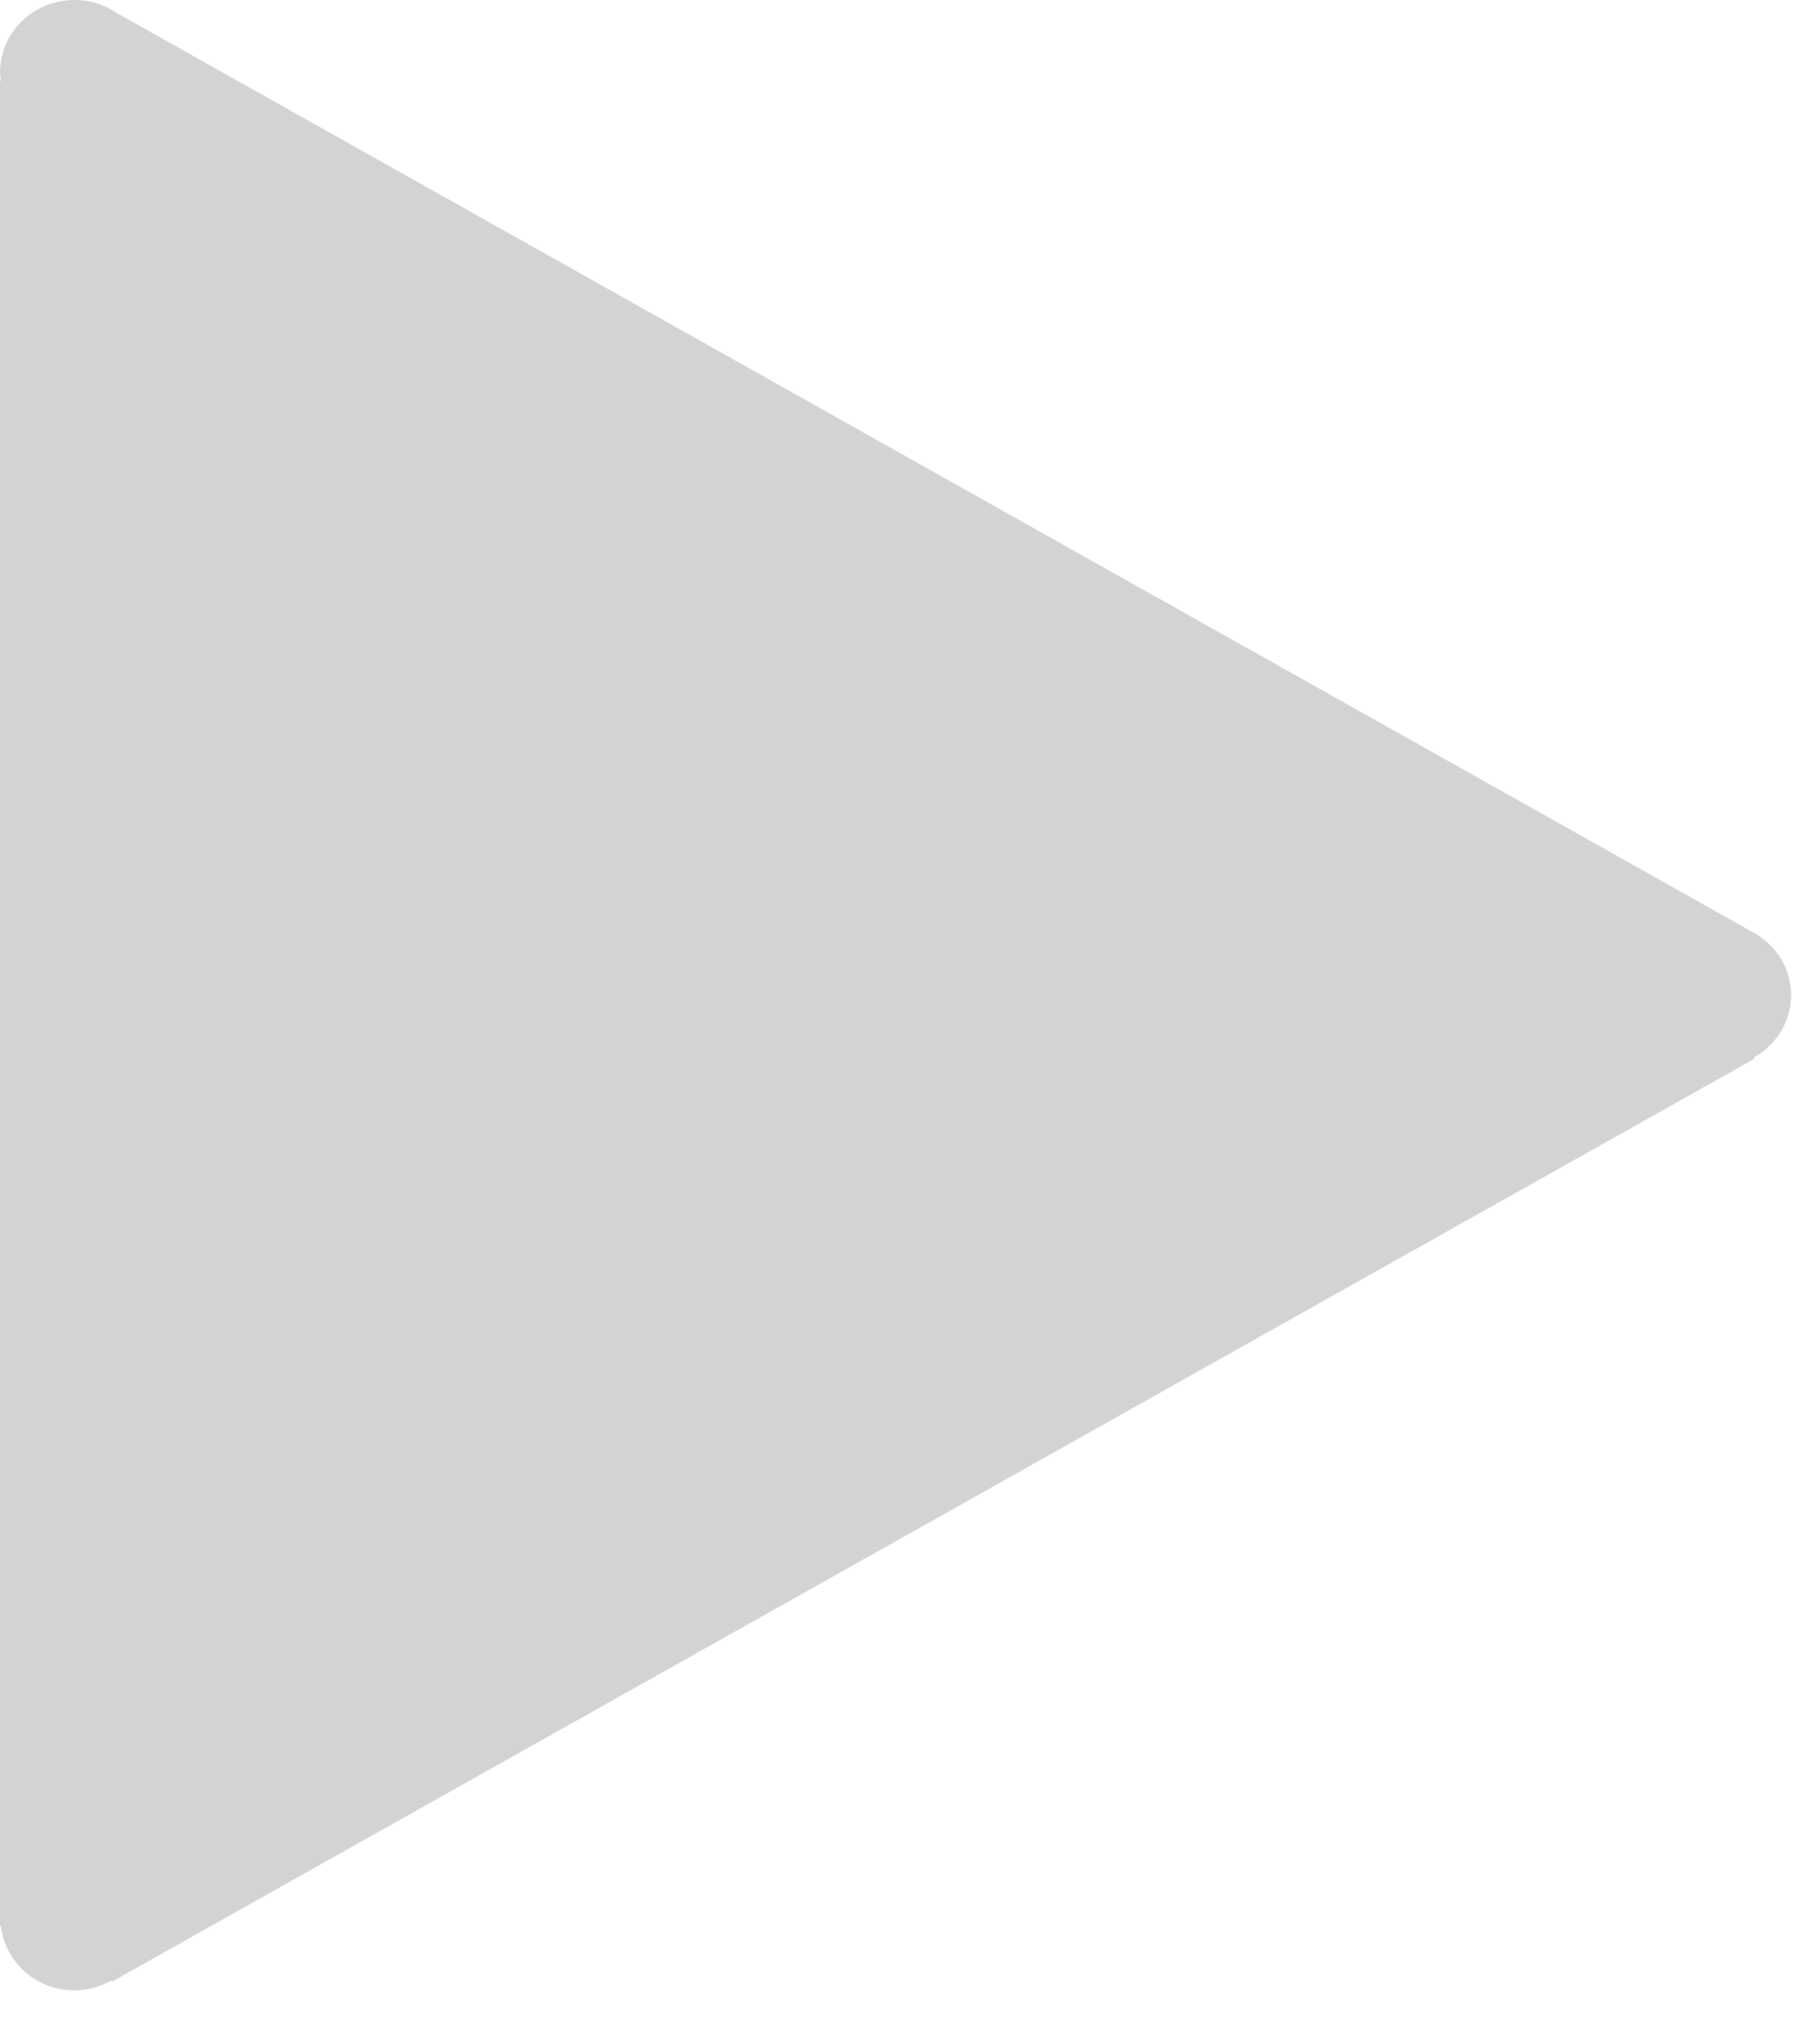 <svg width="23" height="26" viewBox="0 0 23 26" fill="none" xmlns="http://www.w3.org/2000/svg">
<path d="M22.785 12.658C22.785 12.31 22.585 12.011 22.292 11.854L1.487 0.166C1.334 0.062 1.148 0 0.947 0C0.424 0 0 0.413 0 0.922C0 0.957 0.007 0.991 0.011 1.026H0V24.499H0.011C0.065 24.959 0.461 25.317 0.947 25.317C1.12 25.317 1.28 25.268 1.419 25.19L1.428 25.204L22.317 13.468L22.309 13.454C22.592 13.294 22.785 12.999 22.785 12.658Z" fill="#D1D3D4"/>
</svg>

